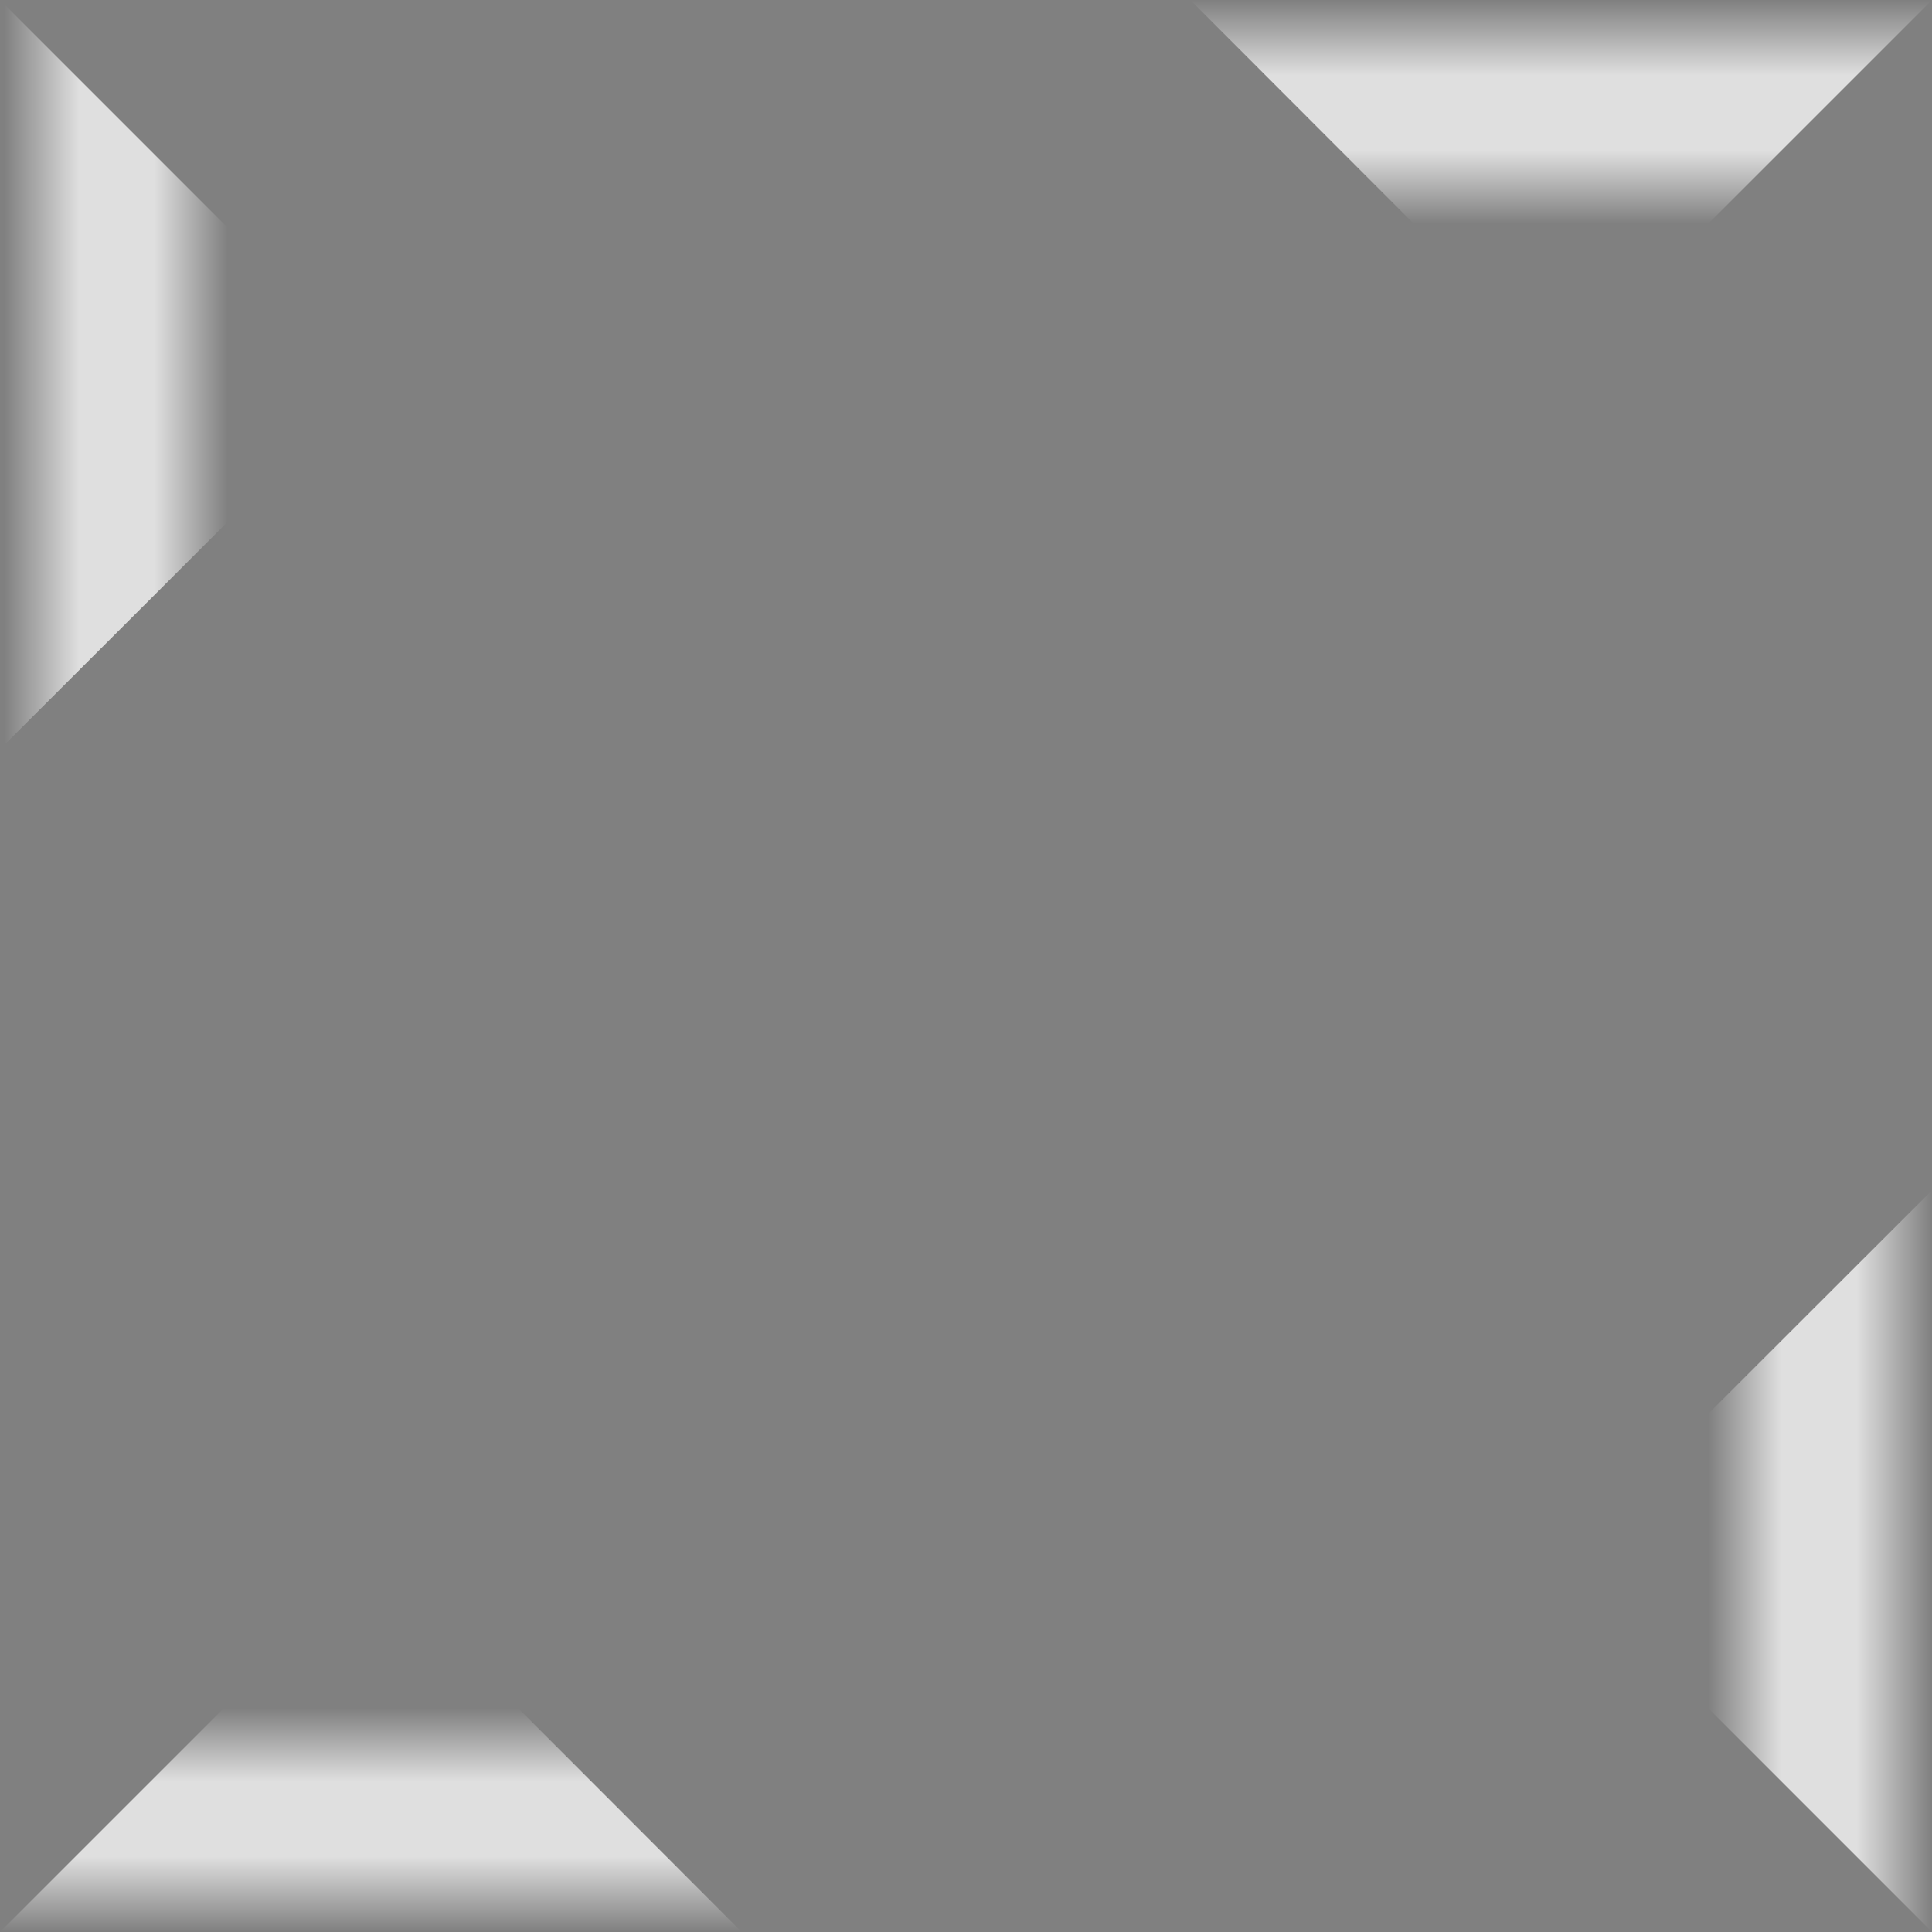 <?xml version="1.0" encoding="UTF-8" standalone="no"?>
<!-- Created with Inkscape (http://www.inkscape.org/) -->

<svg
   xmlns:dc="http://purl.org/dc/elements/1.1/"
   xmlns:cc="http://creativecommons.org/ns#"
   xmlns:rdf="http://www.w3.org/1999/02/22-rdf-syntax-ns#"
   xmlns:svg="http://www.w3.org/2000/svg"
   xmlns="http://www.w3.org/2000/svg"
   xmlns:xlink="http://www.w3.org/1999/xlink"
   xmlns:sodipodi="http://sodipodi.sourceforge.net/DTD/sodipodi-0.dtd"
   xmlns:inkscape="http://www.inkscape.org/namespaces/inkscape"
   width="256"
   height="256"
   id="svg2"
   version="1.1"
   inkscape:version="0.48.0 r9654"
   sodipodi:docname="selection.svg"
   inkscape:export-filename="C:\work\Galaxy\src3d\textures\selection.png"
   inkscape:export-xdpi="90"
   inkscape:export-ydpi="90">
  <rect width="100%" height="100%" fill="#808080" stroke="none"/>
  <defs
     id="defs4">
    <linearGradient
       id="linearGradient13304"
       inkscape:collect="always">
      <stop
         id="stop13306"
         offset="0"
         style="stop-color:#ffffff;stop-opacity:0" />
      <stop
         style="stop-color:#ffffff;stop-opacity:0.749"
         offset="0.33"
         id="stop13308" />
      <stop
         id="stop13310"
         offset="0.663"
         style="stop-color:#ffffff;stop-opacity:0.749" />
      <stop
         style="stop-color:#ffffff;stop-opacity:0"
         offset="1"
         id="stop13312" />
    </linearGradient>
    <linearGradient
       id="linearGradient5162">
      <stop
         id="stop5164"
         offset="0"
         style="stop-color:#008000;stop-opacity:0" />
      <stop
         style="stop-color:#008000;stop-opacity:1"
         offset="0.501"
         id="stop5166" />
      <stop
         id="stop5168"
         offset="1"
         style="stop-color:#008000;stop-opacity:0" />
    </linearGradient>
    <linearGradient
       inkscape:collect="always"
       id="linearGradient5343">
      <stop
         style="stop-color:#00fa00;stop-opacity:1;"
         offset="0"
         id="stop5345" />
      <stop
         style="stop-color:#00fa00;stop-opacity:0;"
         offset="1"
         id="stop5347" />
    </linearGradient>
    <linearGradient
       id="linearGradient3825">
      <stop
         id="stop3827"
         offset="0"
         style="stop-color:#00ff00;stop-opacity:0" />
      <stop
         style="stop-color:#008c00;stop-opacity:0"
         offset="0.727"
         id="stop3829" />
      <stop
         style="stop-color:#008c00;stop-opacity:1"
         offset="0.804"
         id="stop3831" />
      <stop
         id="stop3833"
         offset="0.909"
         style="stop-color:#00fa00;stop-opacity:1" />
      <stop
         id="stop3835"
         offset="0.946"
         style="stop-color:#008c00;stop-opacity:1" />
      <stop
         id="stop3837"
         offset="1"
         style="stop-color:#008c00;stop-opacity:0" />
    </linearGradient>
    <linearGradient
       id="linearGradient3783">
      <stop
         style="stop-color:#00ff00;stop-opacity:0"
         offset="0"
         id="stop3785" />
      <stop
         id="stop3793"
         offset="0.667"
         style="stop-color:#008c00;stop-opacity:0" />
      <stop
         id="stop3791"
         offset="0.774"
         style="stop-color:#008c00;stop-opacity:1" />
      <stop
         style="stop-color:#00c100;stop-opacity:1"
         offset="0.836"
         id="stop3805" />
      <stop
         style="stop-color:#008c00;stop-opacity:1"
         offset="0.9"
         id="stop3803" />
      <stop
         style="stop-color:#008c00;stop-opacity:0"
         offset="1"
         id="stop3787" />
    </linearGradient>
    <radialGradient
       inkscape:collect="always"
       xlink:href="#linearGradient3825"
       id="radialGradient3789"
       cx="155.917"
       cy="153.823"
       fx="155.917"
       fy="153.823"
       r="105.005"
       gradientUnits="userSpaceOnUse" />
    <linearGradient
       inkscape:collect="always"
       xlink:href="#linearGradient5343"
       id="linearGradient5349"
       x1="128.899"
       y1="-46.736"
       x2="128.899"
       y2="7.638"
       gradientUnits="userSpaceOnUse" />
    <linearGradient
       inkscape:collect="always"
       xlink:href="#linearGradient13304"
       id="linearGradient13302"
       gradientUnits="userSpaceOnUse"
       x1="68.625"
       y1="226.312"
       x2="68.625"
       y2="256" />
  </defs>
  <sodipodi:namedview
     id="base"
     pagecolor="#000000"
     bordercolor="#666666"
     borderopacity="1.0"
     inkscape:pageopacity="0"
     inkscape:pageshadow="2"
     inkscape:zoom="0.35355339"
     inkscape:cx="-135.69555"
     inkscape:cy="314.81972"
     inkscape:document-units="px"
     inkscape:current-layer="layer1"
     showgrid="false"
     inkscape:snap-grids="true"
     inkscape:window-width="1920"
     inkscape:window-height="1005"
     inkscape:window-x="-9"
     inkscape:window-y="-9"
     inkscape:window-maximized="1"
     inkscape:snap-bbox="true"
     inkscape:bbox-nodes="true"
     inkscape:object-nodes="true"
     inkscape:snap-page="true">
    <inkscape:grid
       type="xygrid"
       id="grid2985"
       empspacing="5"
       visible="true"
       enabled="true"
       snapvisiblegridlinesonly="true" />
  </sodipodi:namedview>
  <g
     inkscape:label="Layer 1"
     inkscape:groupmode="layer"
     id="layer1"
     transform="translate(0,-796.362)">
    <rect
       style="fill:#000000;fill-opacity:1;stroke:none"
       id="rect5996"
       width="550"
       height="654"
       x="320.798"
       y="112.552" />
    <path
       style="fill:url(#linearGradient13302);fill-opacity:1;stroke:none"
       d="M 29.688 226.312 L 0 256 L 98.281 256 L 68.625 226.312 L 29.688 226.312 z "
       id="rect6049"
       transform="translate(0,796.362)" />
    <use
       x="0"
       y="0"
       xlink:href="#rect6049"
       id="use6059"
       transform="matrix(0,-1,-1,0,1052.362,1052.362)"
       width="256"
       height="256" />
    <use
       x="0"
       y="0"
       xlink:href="#rect6049"
       id="use6061"
       transform="matrix(0,1,-1,0,1052.862,796.862)"
       width="256"
       height="256" />
    <use
       x="0"
       y="0"
       xlink:href="#use6059"
       id="use6063"
       transform="matrix(0,1,-1,0,1052.862,796.862)"
       width="256"
       height="256" />
    <use
       height="256"
       width="256"
       transform="matrix(-1,0,0,-1,256,1848.724)"
       id="use6379"
       xlink:href="#rect6049"
       y="0"
       x="0" />
    <use
       height="256"
       width="256"
       transform="matrix(-1,0,0,-1,256,1848.724)"
       id="use6381"
       xlink:href="#use6059"
       y="0"
       x="0" />
    <use
       x="0"
       y="0"
       xlink:href="#use6379"
       id="use6383"
       transform="matrix(0,1,-1,0,1052.362,796.362)"
       width="256"
       height="256" />
    <use
       x="0"
       y="0"
       xlink:href="#use6381"
       id="use6385"
       transform="matrix(0,1,-1,0,1052.362,796.362)"
       width="256"
       height="256" />
  </g>
</svg>
